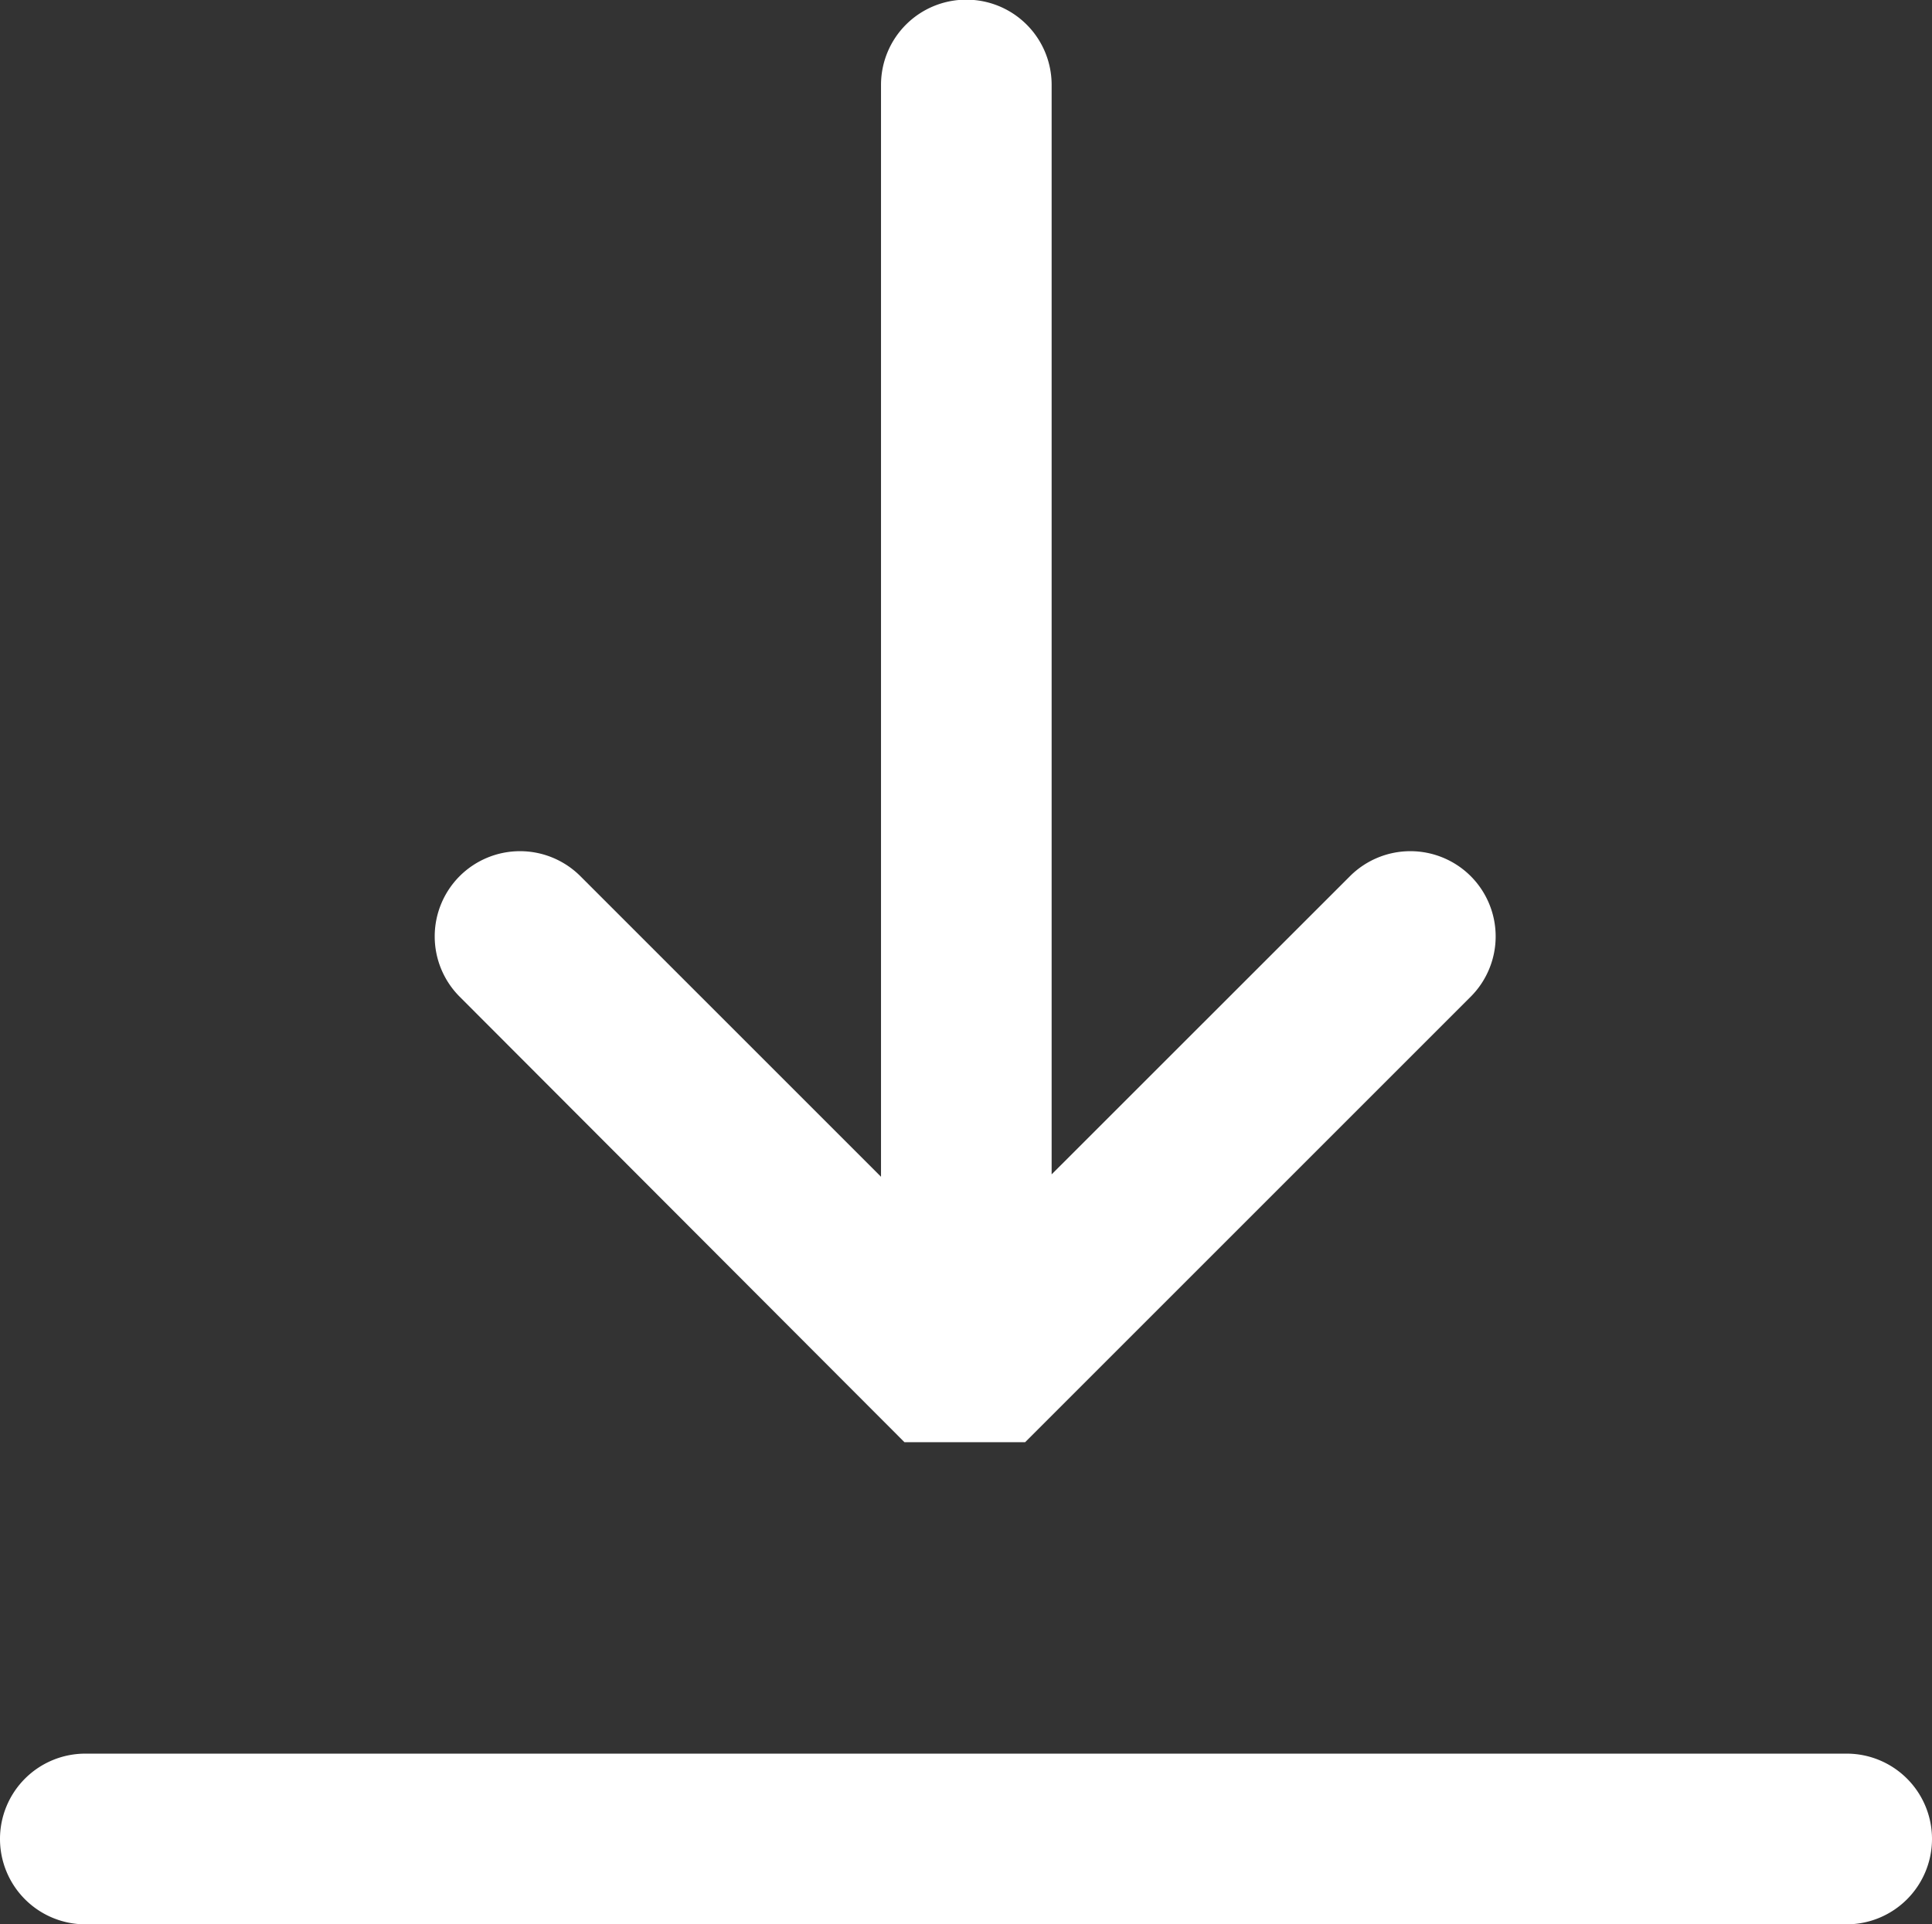 <svg xmlns="http://www.w3.org/2000/svg" width="17.778" height="17.708" viewBox="0 0 17.778 17.708">
  <rect x="0" y="0" width="17.778" height="17.708" fill="#333333" stroke="none"/>
  <g id="Group_40" data-name="Group 40" transform="translate(0 0.001)">
    <g id="Group_143" data-name="Group 143">
      <path id="Path_44" data-name="Path 44" d="M-38.939-6017.692H-55.147a.785.785,0,0,0-.785.786.786.786,0,0,0,.785.785h16.208a.786.786,0,0,0,.785-.785A.785.785,0,0,0-38.939-6017.692Z" transform="translate(55.932 6033.83)" fill="#fff"/>
      <path id="Path_45" data-name="Path 45" d="M-31.24-6086.653h1.11l4.1-4.1a.785.785,0,0,0,0-1.11.786.786,0,0,0-1.11,0l-2.746,2.745v-10.027a.784.784,0,0,0-.785-.784.784.784,0,0,0-.785.784v10.049l-2.767-2.767a.786.786,0,0,0-1.11,0,.785.785,0,0,0,0,1.11Z" transform="translate(39.563 6099.925)" fill="#fff"/>
    </g>
  </g>
</svg>

